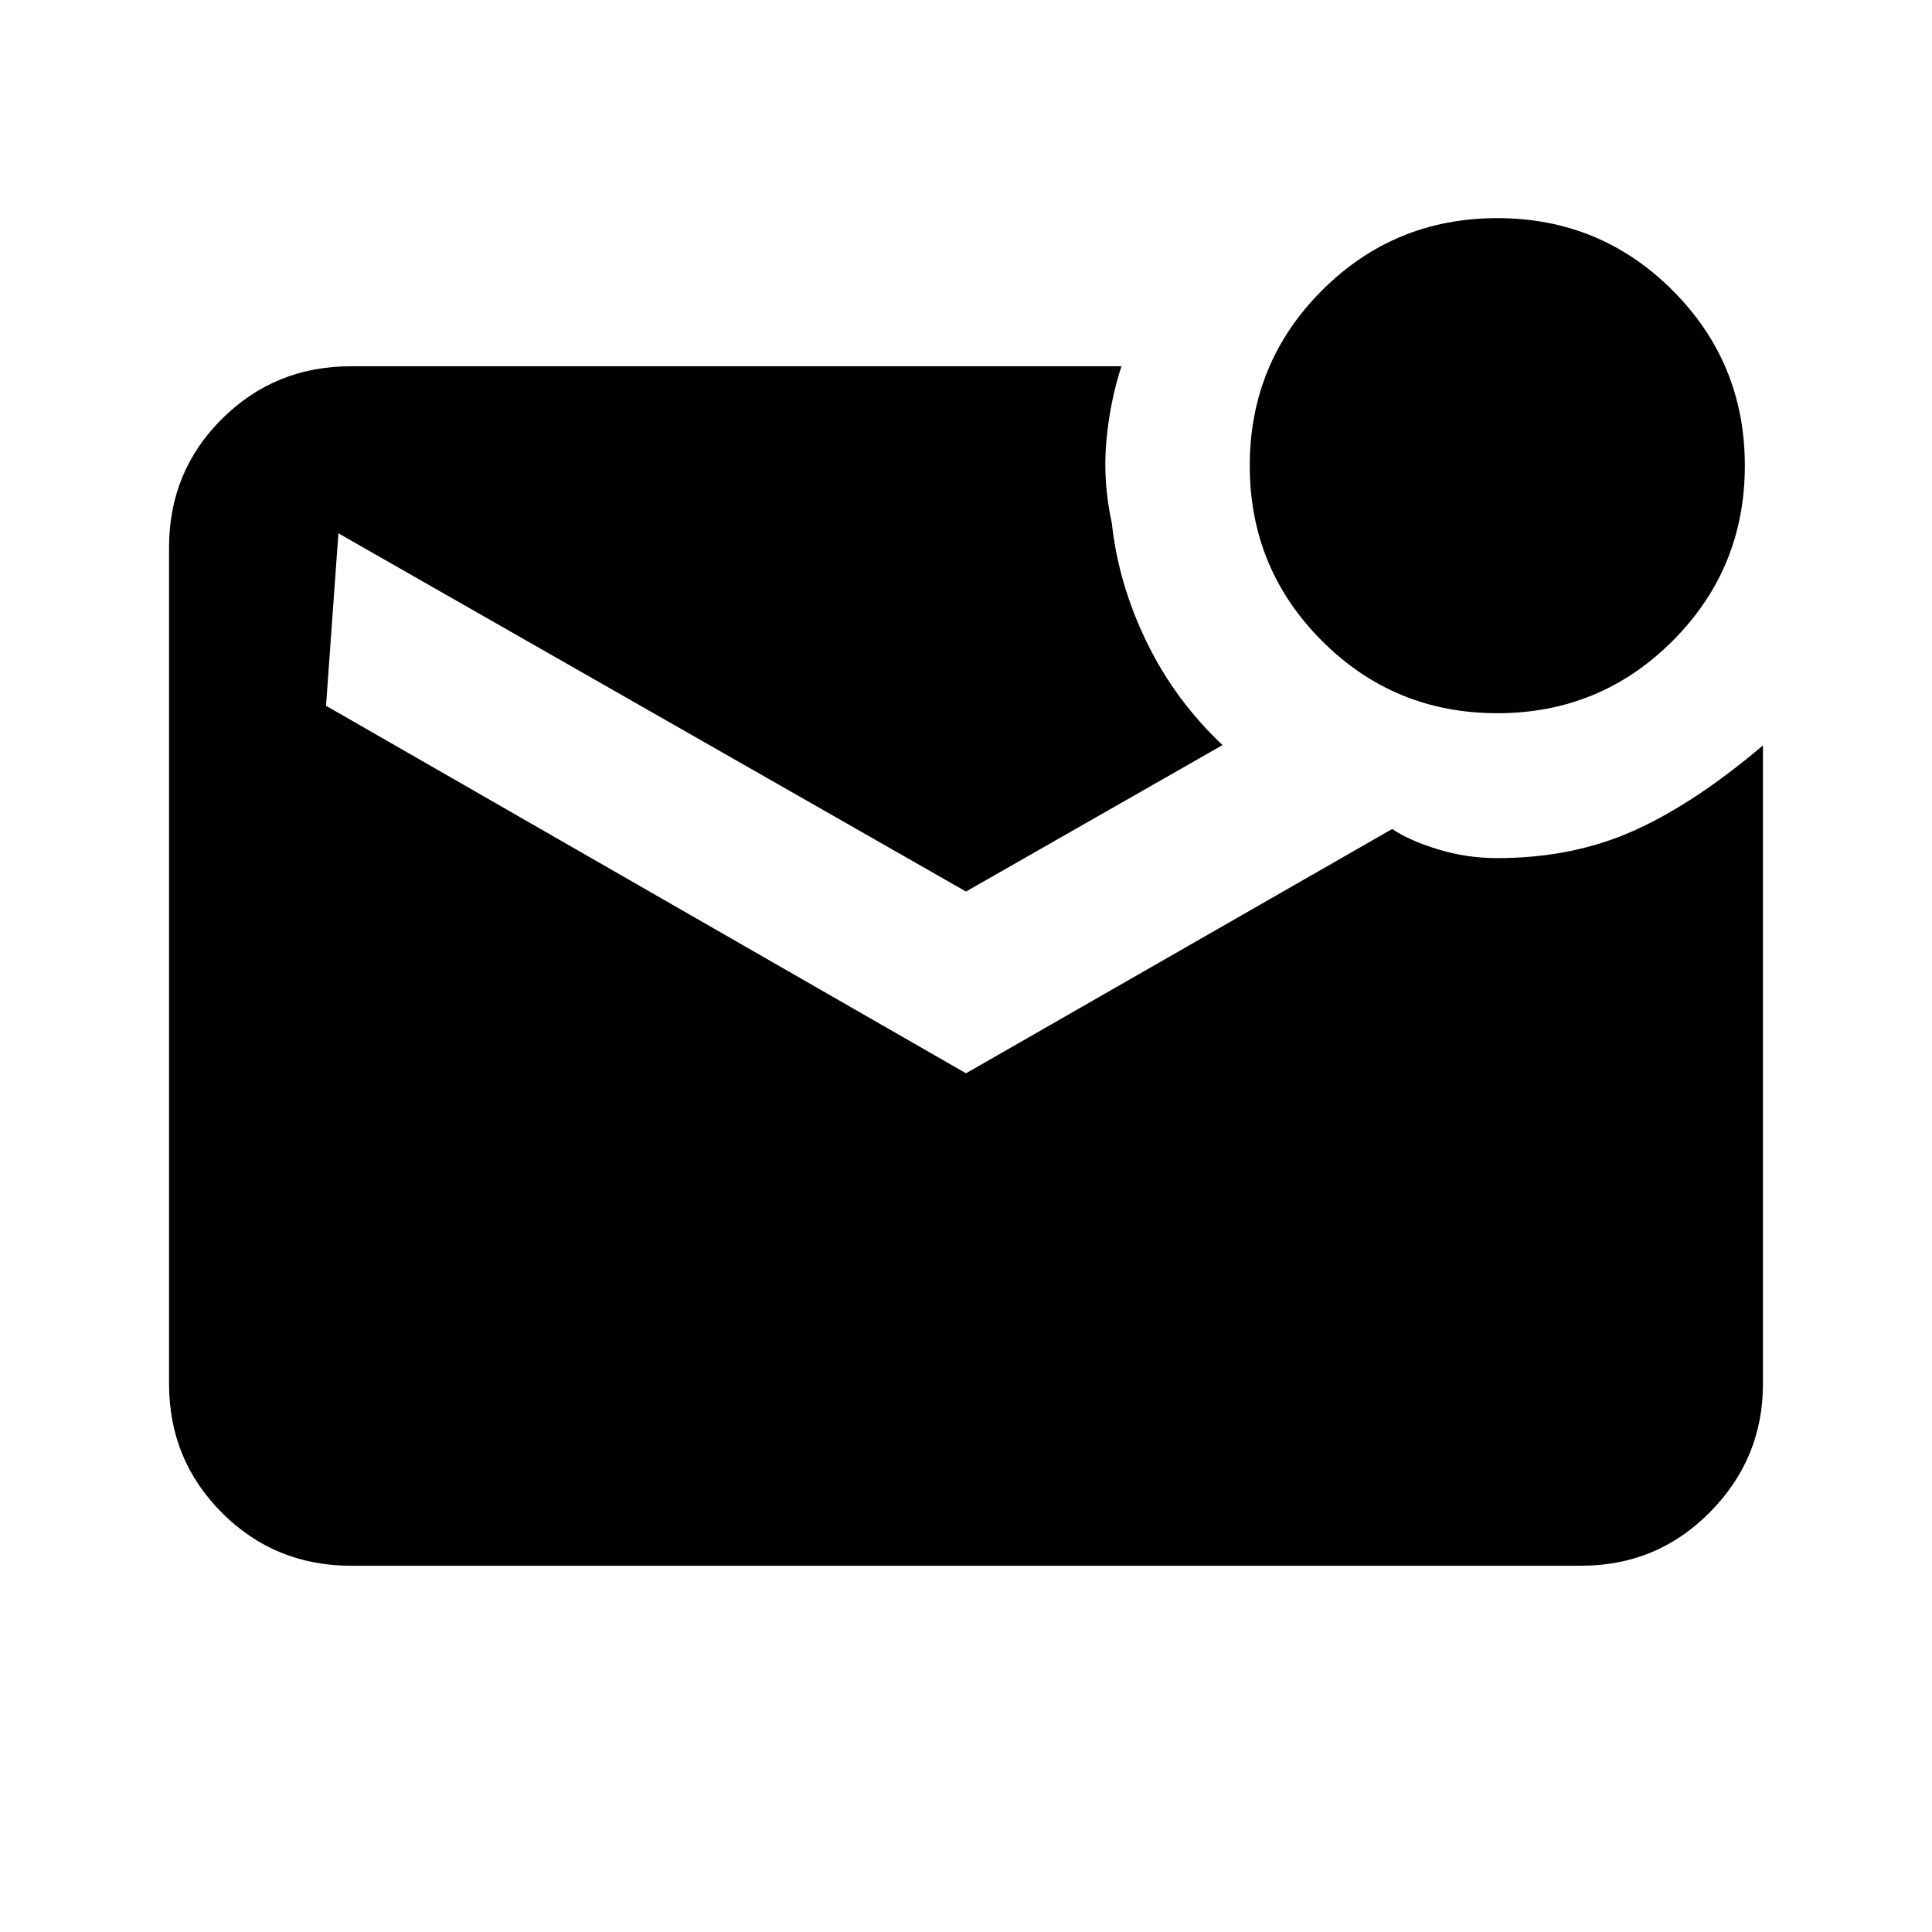 <svg xmlns="http://www.w3.org/2000/svg" height="20" viewBox="0 -960 960 960" width="20"><path d="M744-605.61q-51.19 0-87.09-35.91Q621-677.43 621-728.61q0-51.19 35.91-87.1 35.9-35.9 87.09-35.9 51.19 0 87.09 35.9Q867-779.8 867-728.61q0 51.18-35.91 87.09-35.9 35.91-87.09 35.91ZM174.31-182q-37.73 0-64.02-26.3T84-272.35v-415.62q0-37.75 26.29-63.89T174.31-778h382.92q-5.84 18-7.54 37.81-1.69 19.81 2.77 40.19 3.31 30.23 17.31 59.04 14 28.81 37.69 51.19L480-517 168.15-695 162-609.31l318 182.62 211.77-121.39q8.31 5.66 22.59 10.06 14.29 4.41 29.64 4.41 37.23 0 67.54-13.5 30.3-13.5 64.46-42.5v317.3q0 37.03-26.29 63.67T785.69-182H174.31Z"/></svg>